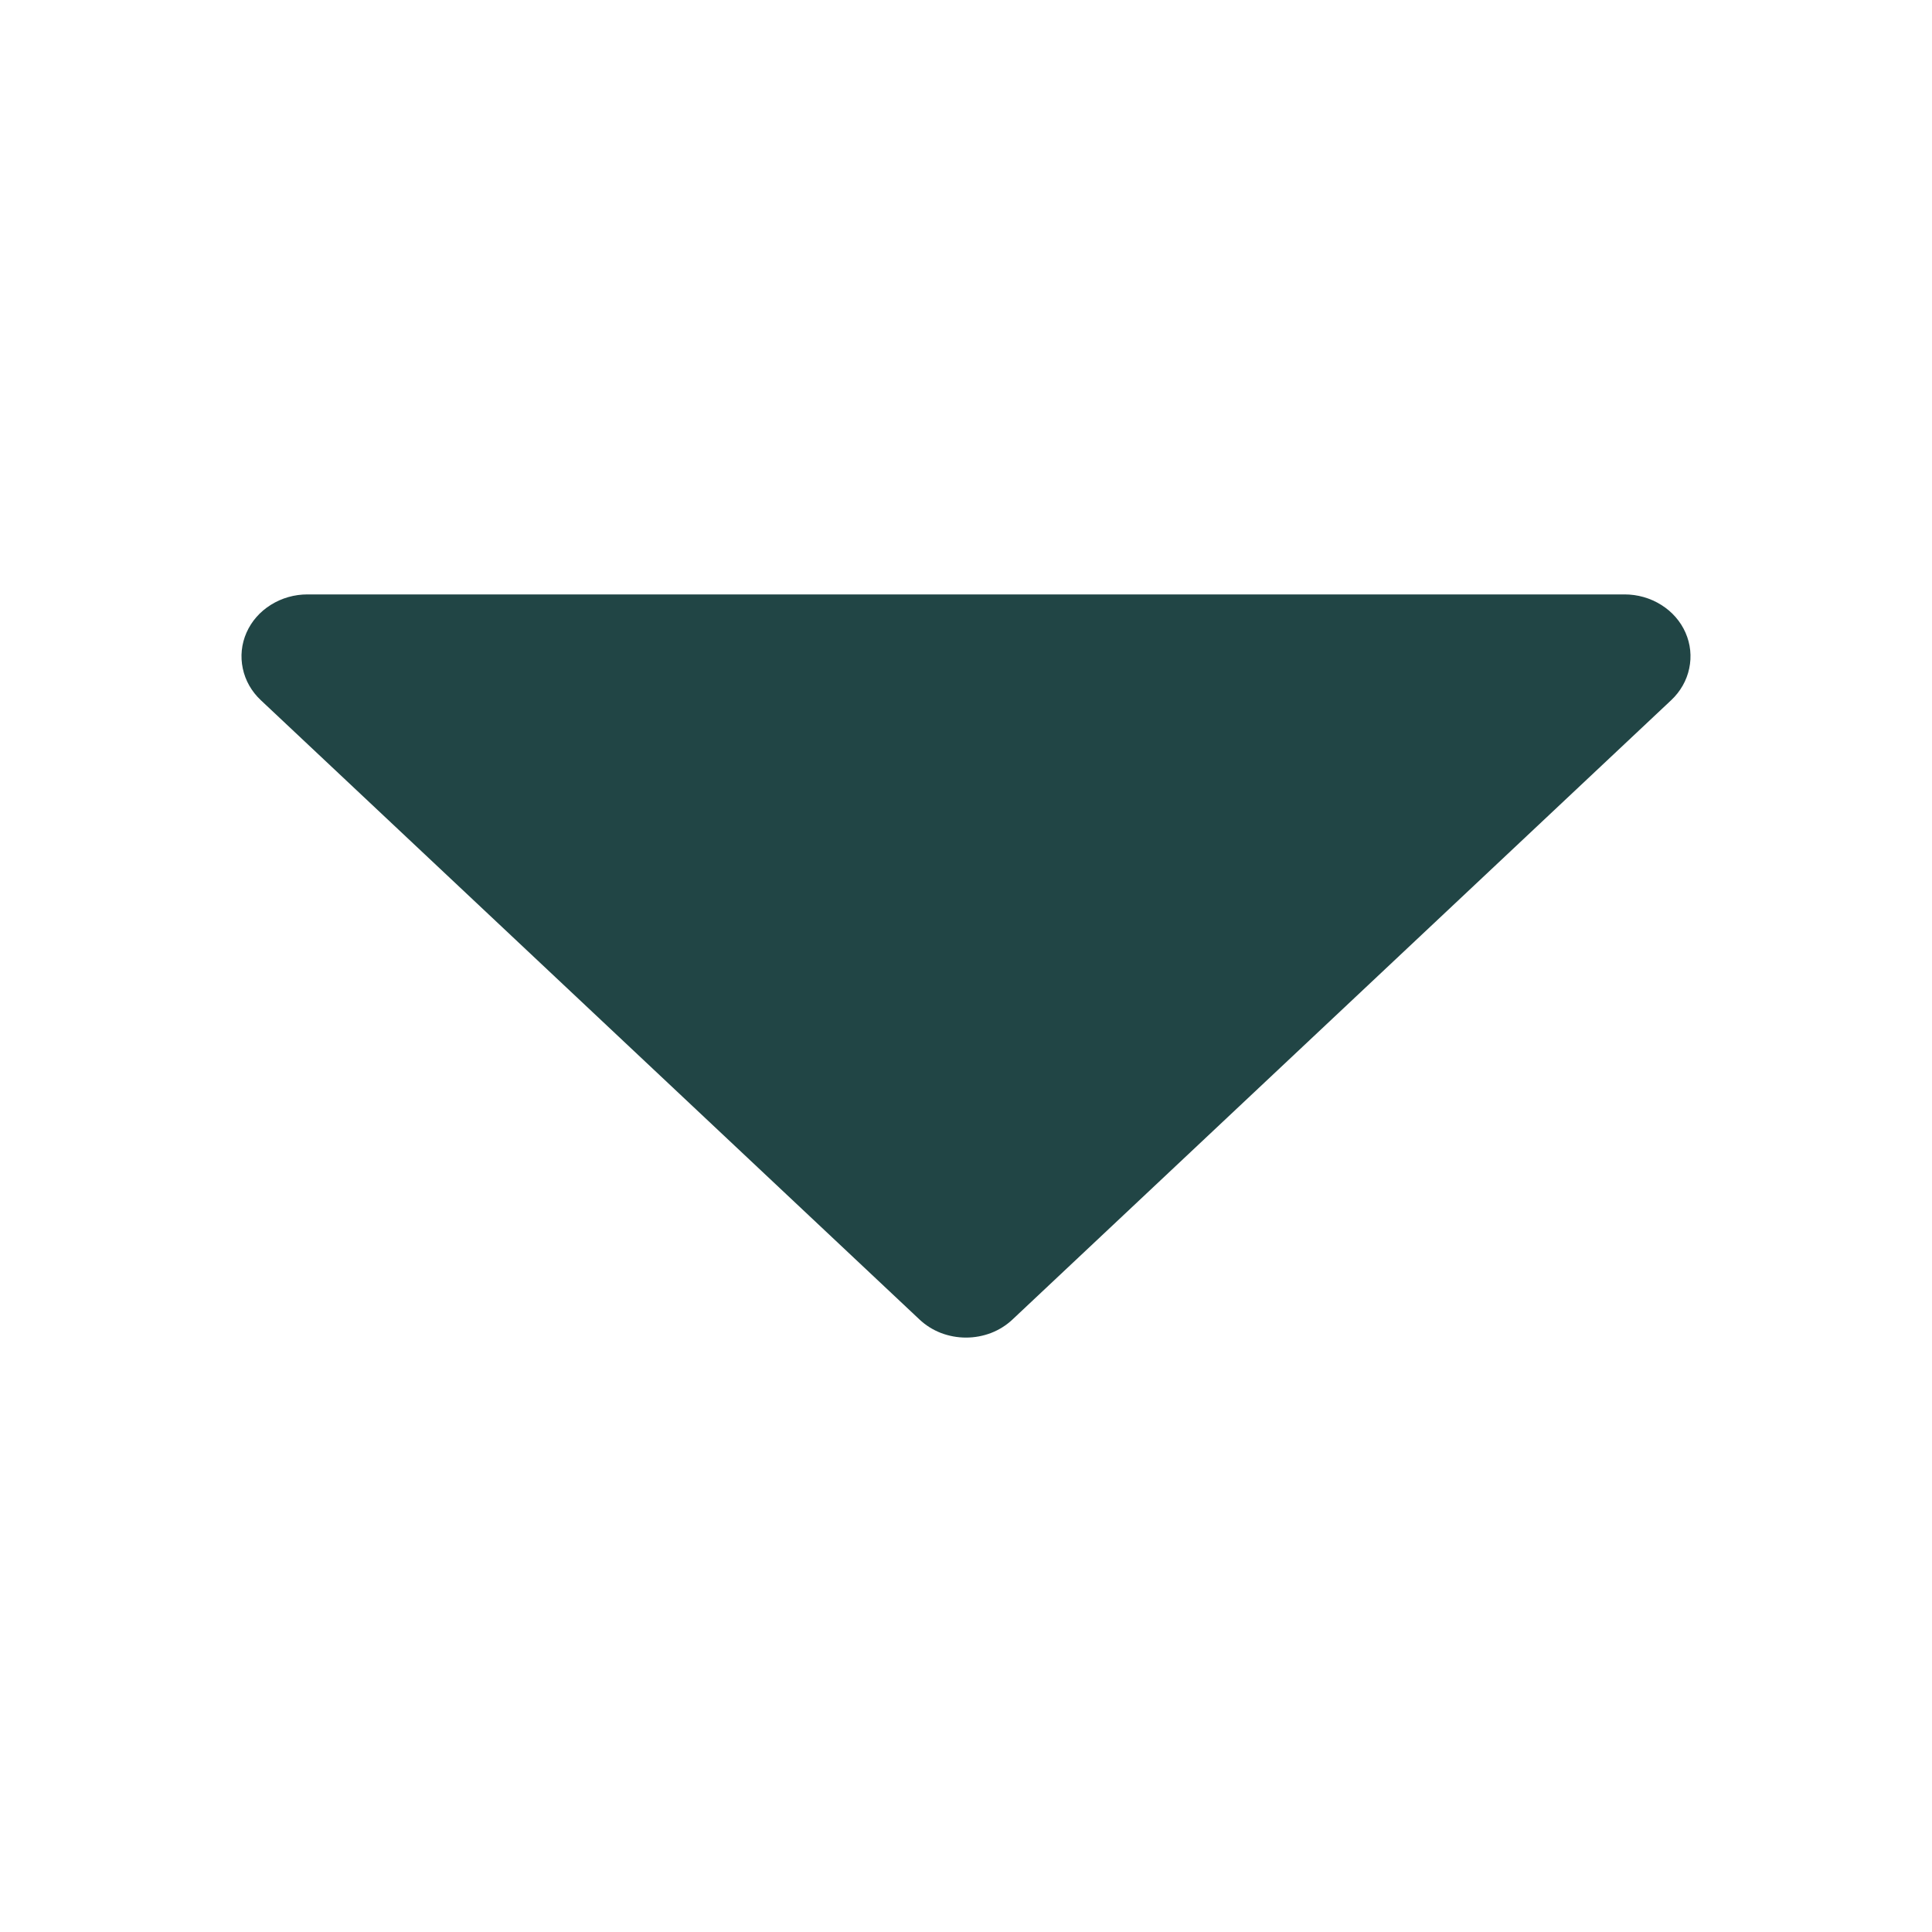 <svg width="24" height="24" viewBox="0 0 24 24" fill="none" xmlns="http://www.w3.org/2000/svg">
<path d="M20.76 8.698L12.579 16.39C12.503 16.462 12.413 16.519 12.313 16.558C12.214 16.596 12.107 16.616 12 16.616C11.893 16.616 11.786 16.596 11.687 16.558C11.587 16.519 11.497 16.462 11.421 16.39L3.24 8.698C3.125 8.59 3.047 8.453 3.016 8.304C2.984 8.154 3 8 3.062 7.859C3.124 7.718 3.229 7.598 3.364 7.514C3.499 7.429 3.657 7.384 3.819 7.384H20.181C20.343 7.384 20.501 7.429 20.636 7.514C20.771 7.598 20.876 7.718 20.938 7.859C21 8 21.016 8.154 20.984 8.304C20.953 8.453 20.875 8.59 20.76 8.698Z" fill="#214545"/>
</svg>
